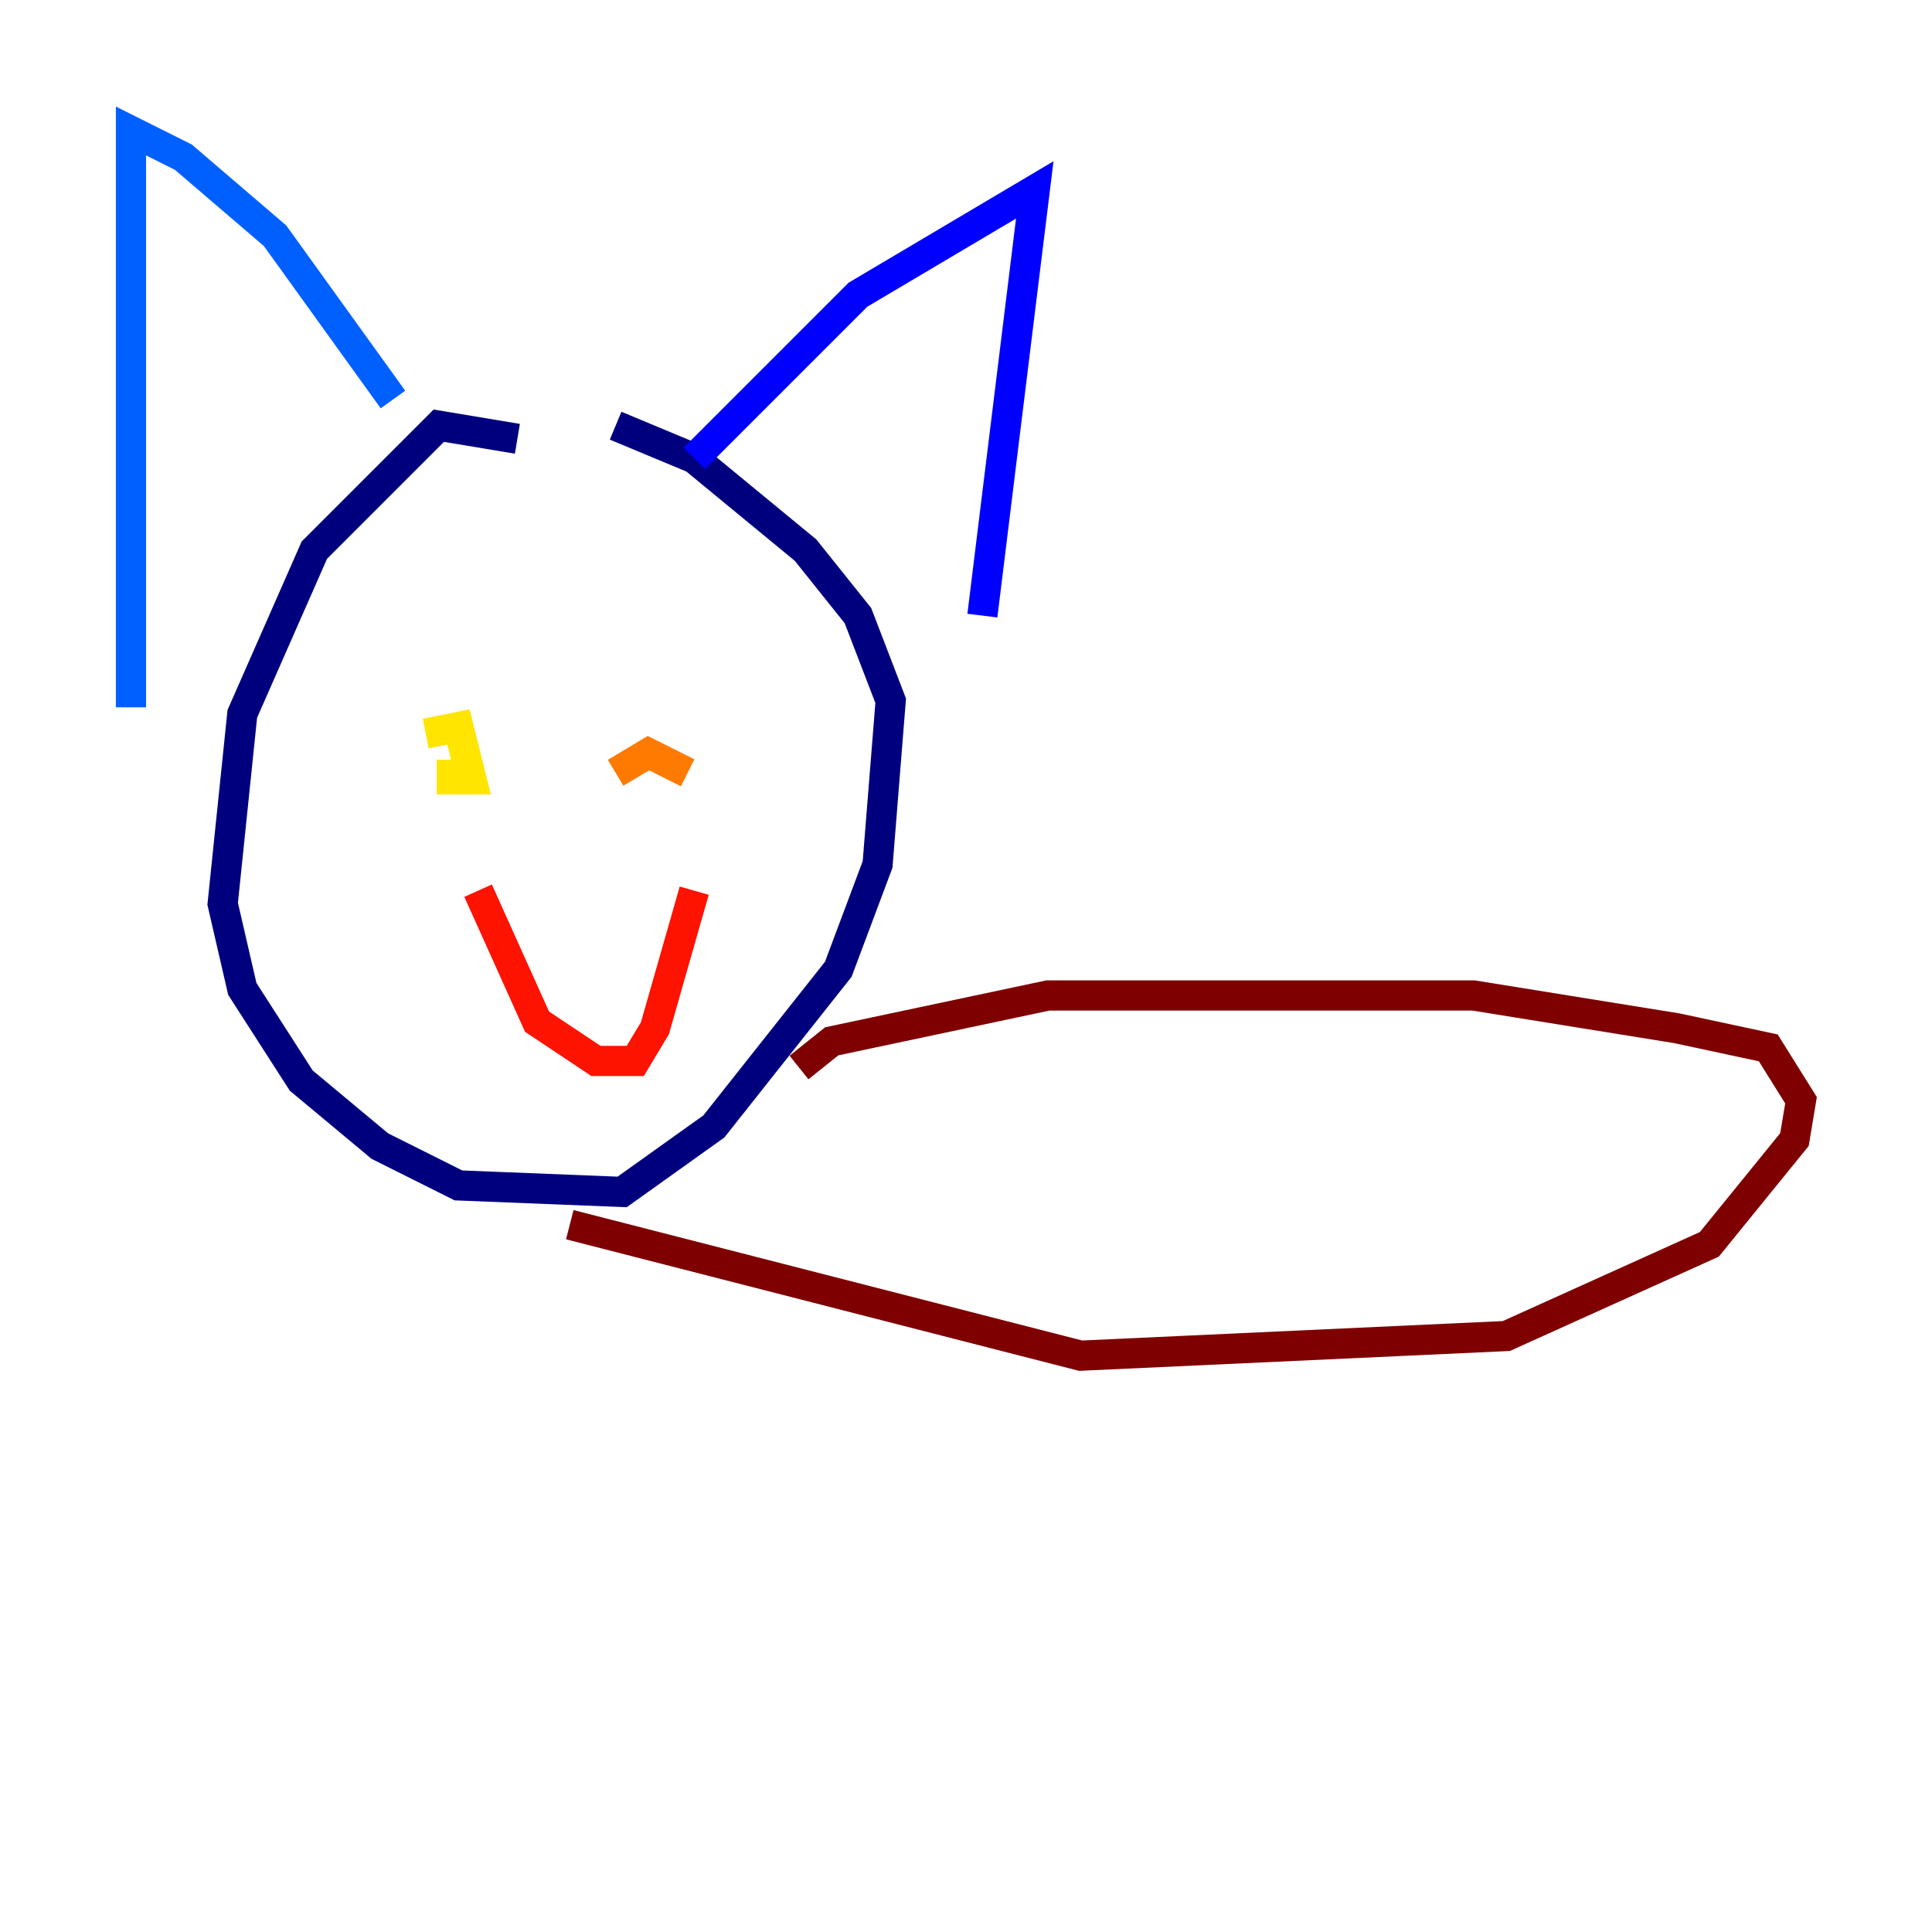 <?xml version="1.0" encoding="utf-8" ?>
<svg baseProfile="tiny" height="128" version="1.2" viewBox="0,0,128,128" width="128" xmlns="http://www.w3.org/2000/svg" xmlns:ev="http://www.w3.org/2001/xml-events" xmlns:xlink="http://www.w3.org/1999/xlink"><defs /><polyline fill="none" points="34.278,29.071 29.071,28.203 20.827,36.447 16.054,47.295 14.752,59.878 16.054,65.519 19.959,71.593 25.166,75.932 30.373,78.536 41.22,78.969 47.295,74.63 55.539,64.217 58.142,57.275 59.01,46.427 56.841,40.786 53.37,36.447 45.993,30.373 40.786,28.203" stroke="#00007f" stroke-width="2" /><polyline fill="none" points="45.993,30.373 56.841,19.525 68.556,12.583 65.085,40.786" stroke="#0000fe" stroke-width="2" /><polyline fill="none" points="26.034,26.468 18.224,15.62 12.149,10.414 8.678,8.678 8.678,46.861" stroke="#0060ff" stroke-width="2" /><polyline fill="none" points="25.166,48.597 25.166,48.597" stroke="#00d4ff" stroke-width="2" /><polyline fill="none" points="46.427,48.597 46.427,48.597" stroke="#4cffaa" stroke-width="2" /><polyline fill="none" points="27.336,50.332 27.336,50.332" stroke="#aaff4c" stroke-width="2" /><polyline fill="none" points="28.203,48.597 30.373,48.163 31.241,51.634 29.939,51.634 29.939,50.332" stroke="#ffe500" stroke-width="2" /><polyline fill="none" points="40.786,51.2 42.956,49.898 45.559,51.2" stroke="#ff7a00" stroke-width="2" /><polyline fill="none" points="31.675,59.01 35.58,67.688 39.485,70.291 42.088,70.291 43.39,68.122 45.993,59.01" stroke="#fe1200" stroke-width="2" /><polyline fill="none" points="52.936,70.725 55.105,68.99 69.424,65.953 97.627,65.953 111.078,68.122 117.153,69.424 119.322,72.895 118.888,75.498 113.248,82.441 99.797,88.515 71.593,89.817 37.749,81.139" stroke="#7f0000" stroke-width="2" /></svg>